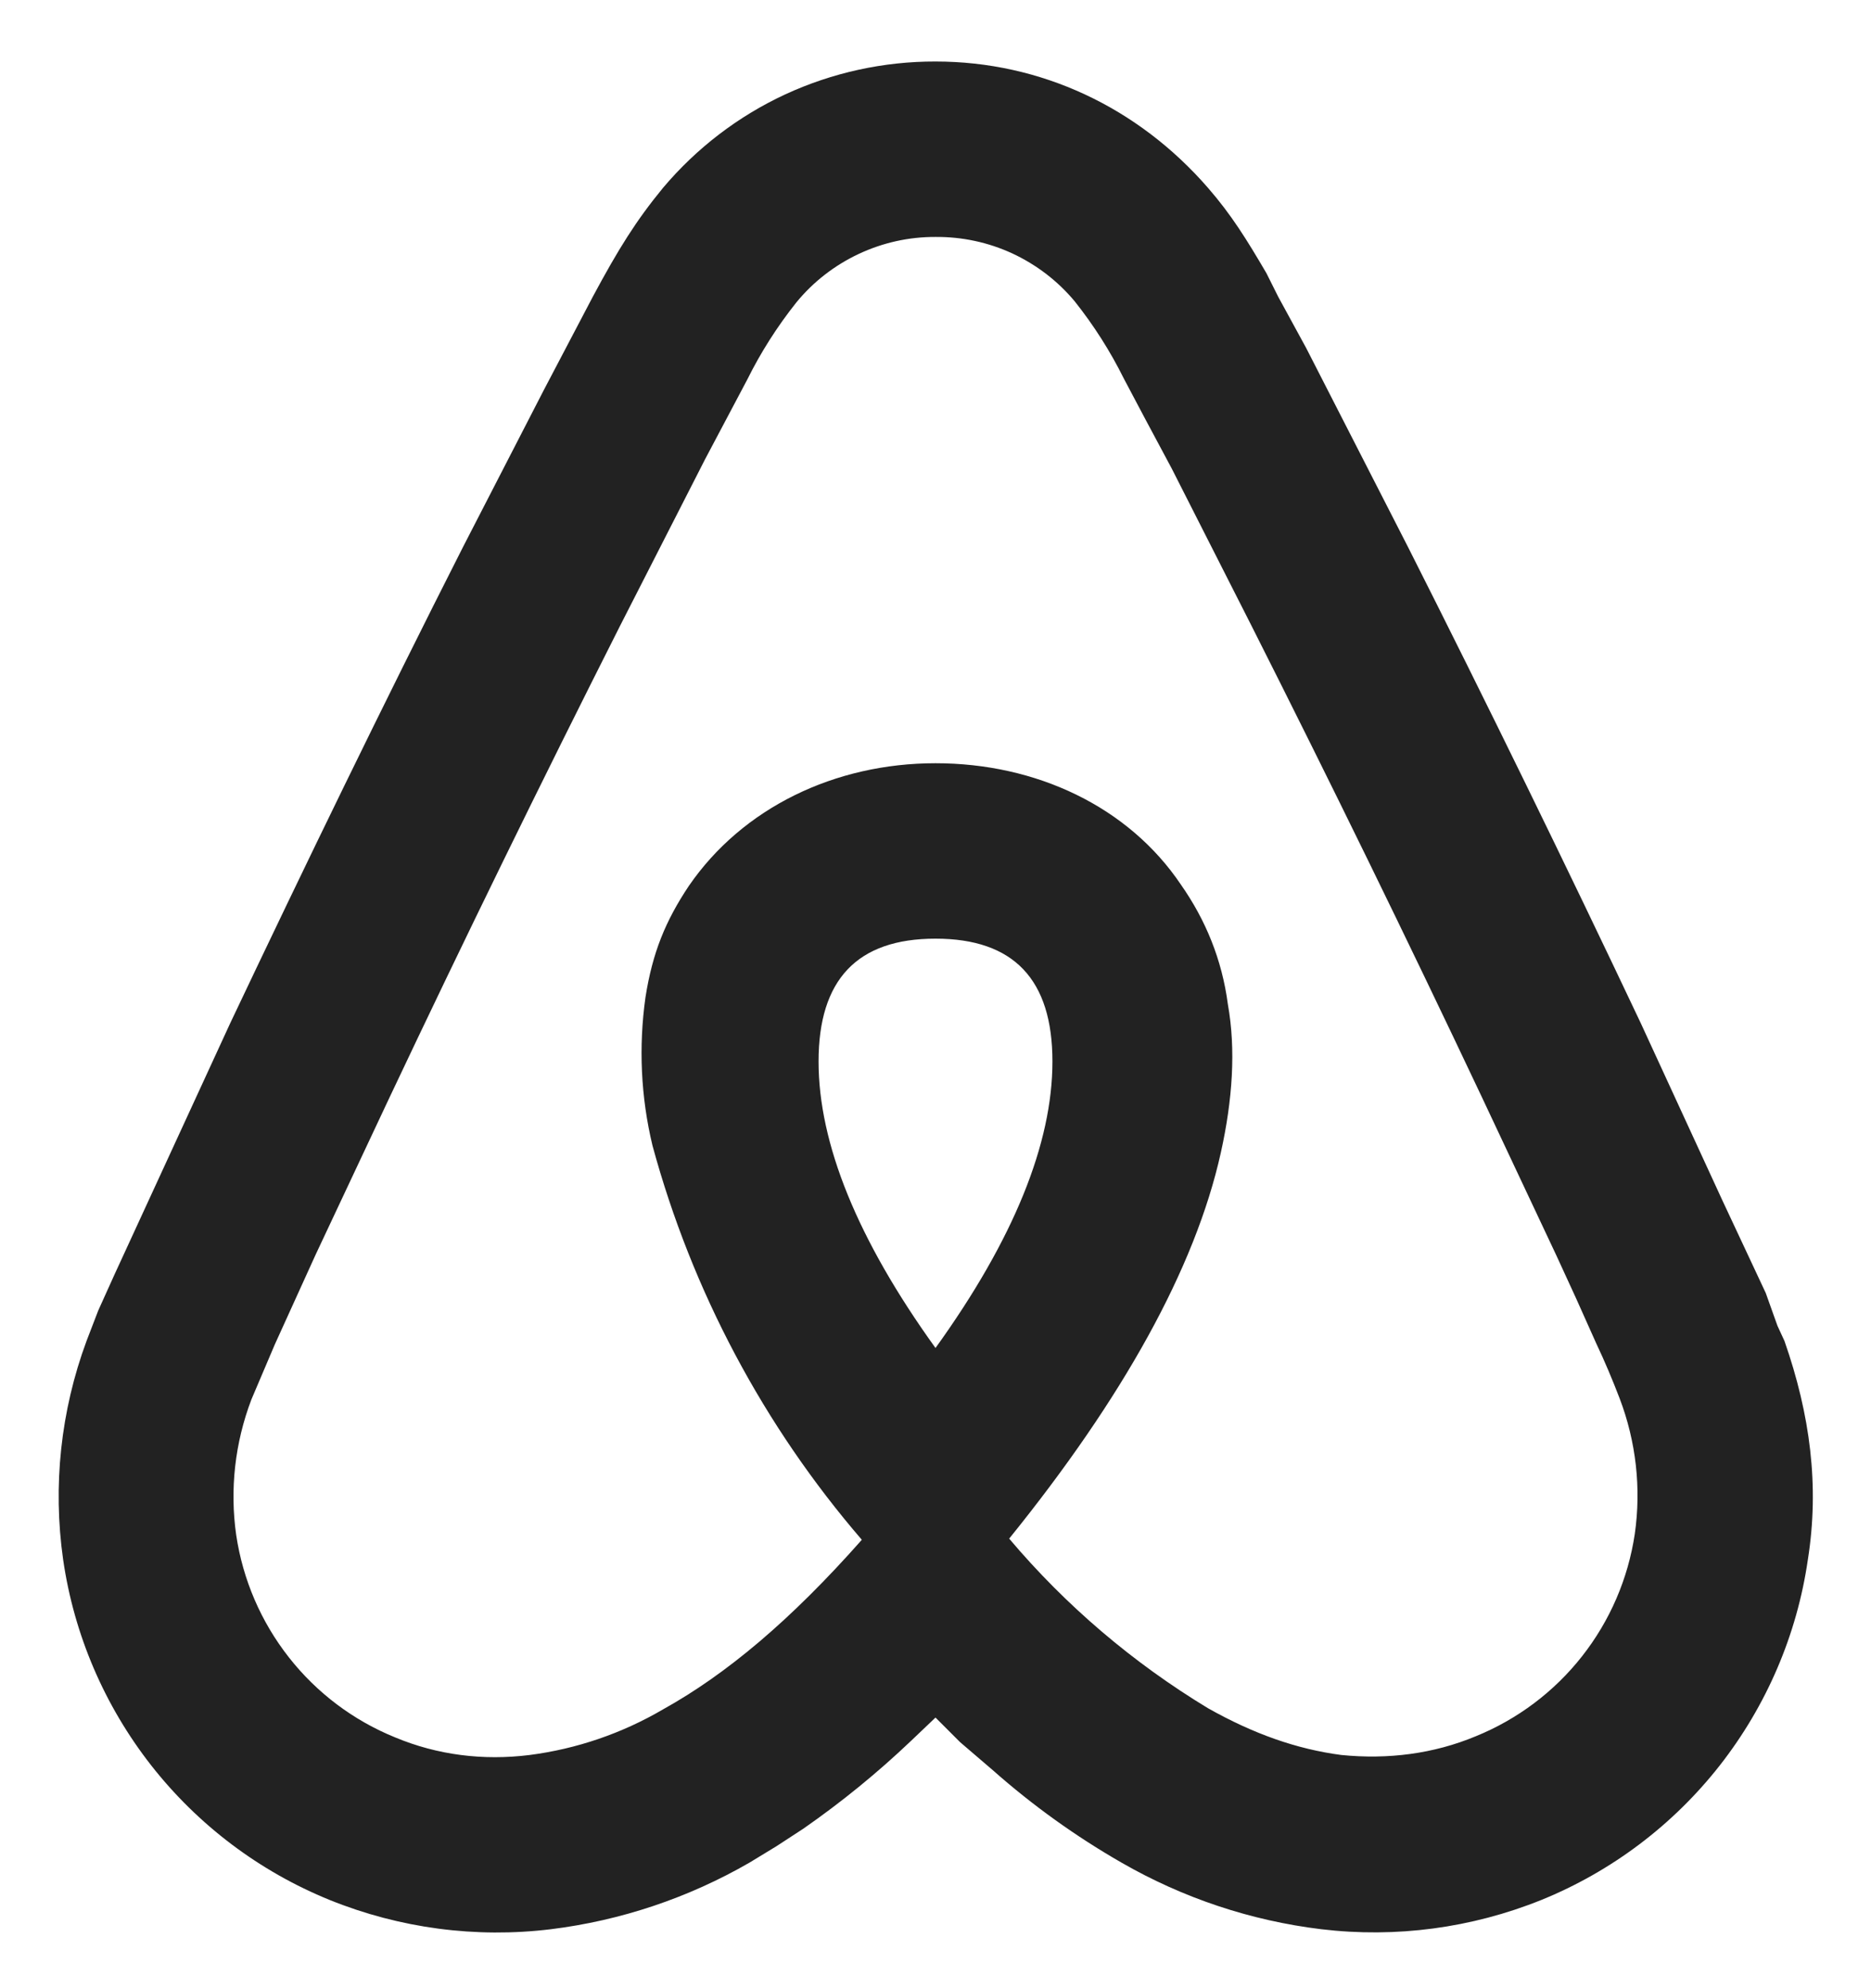 <svg width="16" height="17" viewBox="0 0 16 17" fill="none" xmlns="http://www.w3.org/2000/svg">
<path d="M8 0.526C8.9 0.526 9.73 0.916 10.33 1.606C10.53 1.836 10.66 2.046 10.83 2.336L10.93 2.536L11.17 2.976L12.04 4.676C12.721 6.024 13.384 7.381 14.03 8.746L14.73 10.266L15.1 11.056L15.2 11.336L15.26 11.466C15.48 12.096 15.56 12.706 15.46 13.336C15.367 13.978 15.107 14.584 14.707 15.095C14.307 15.605 13.781 16.002 13.18 16.246C12.584 16.486 11.938 16.572 11.3 16.496C10.697 16.423 10.116 16.229 9.59 15.926C9.198 15.701 8.829 15.436 8.49 15.136L8.21 14.896L8 14.686L7.79 14.886C7.503 15.159 7.195 15.41 6.87 15.636L6.64 15.786L6.41 15.926C5.887 16.228 5.309 16.422 4.71 16.496C4.069 16.574 3.419 16.488 2.82 16.246C2.219 16.002 1.693 15.605 1.293 15.095C0.893 14.584 0.633 13.978 0.54 13.336C0.45 12.706 0.519 12.063 0.74 11.466L0.79 11.336L0.84 11.206L0.98 10.896L1.97 8.746C2.61 7.396 3.27 6.036 3.96 4.676L4.65 3.336L5.07 2.536C5.29 2.126 5.44 1.886 5.67 1.606C5.956 1.267 6.312 0.994 6.715 0.807C7.118 0.621 7.556 0.525 8 0.526ZM8 2.026C7.772 2.025 7.548 2.075 7.342 2.172C7.136 2.269 6.954 2.41 6.81 2.586C6.647 2.791 6.506 3.012 6.39 3.246L6.21 3.586L6.03 3.926L5.3 5.356C4.626 6.691 3.969 8.034 3.33 9.386L2.7 10.726L2.35 11.496L2.15 11.966C2.009 12.336 1.964 12.735 2.02 13.126C2.077 13.508 2.232 13.868 2.471 14.172C2.709 14.475 3.022 14.711 3.38 14.856C3.74 15.006 4.13 15.056 4.53 15.006C4.932 14.954 5.32 14.821 5.67 14.616C6.21 14.316 6.76 13.856 7.37 13.166C6.53 12.191 5.918 11.039 5.58 9.796C5.48 9.381 5.46 8.95 5.52 8.526C5.58 8.146 5.69 7.876 5.89 7.576C6.35 6.906 7.14 6.526 8 6.526C8.86 6.526 9.65 6.896 10.1 7.566C10.31 7.866 10.45 8.206 10.5 8.586C10.57 8.976 10.54 9.406 10.44 9.856C10.22 10.846 9.6 11.956 8.63 13.156C9.114 13.729 9.689 14.218 10.33 14.606C10.72 14.826 11.09 14.956 11.47 15.006C11.87 15.046 12.26 14.996 12.62 14.846C12.977 14.701 13.291 14.465 13.529 14.162C13.768 13.858 13.923 13.498 13.98 13.116C14.036 12.725 13.991 12.326 13.85 11.956C13.789 11.797 13.723 11.64 13.65 11.486L13.48 11.106L13.31 10.736L12.67 9.376C12.031 8.024 11.374 6.681 10.7 5.346L10.02 4.006L9.79 3.576L9.61 3.236C9.494 3.002 9.353 2.781 9.19 2.576C9.045 2.402 8.863 2.263 8.657 2.167C8.451 2.072 8.227 2.024 8 2.026ZM8 8.026C7.33 8.026 7 8.376 7 9.076C7 9.776 7.33 10.596 8 11.526C8.67 10.596 9 9.776 9 9.076C9 8.376 8.67 8.026 8 8.026Z" fill="#222222"/>
</svg>
